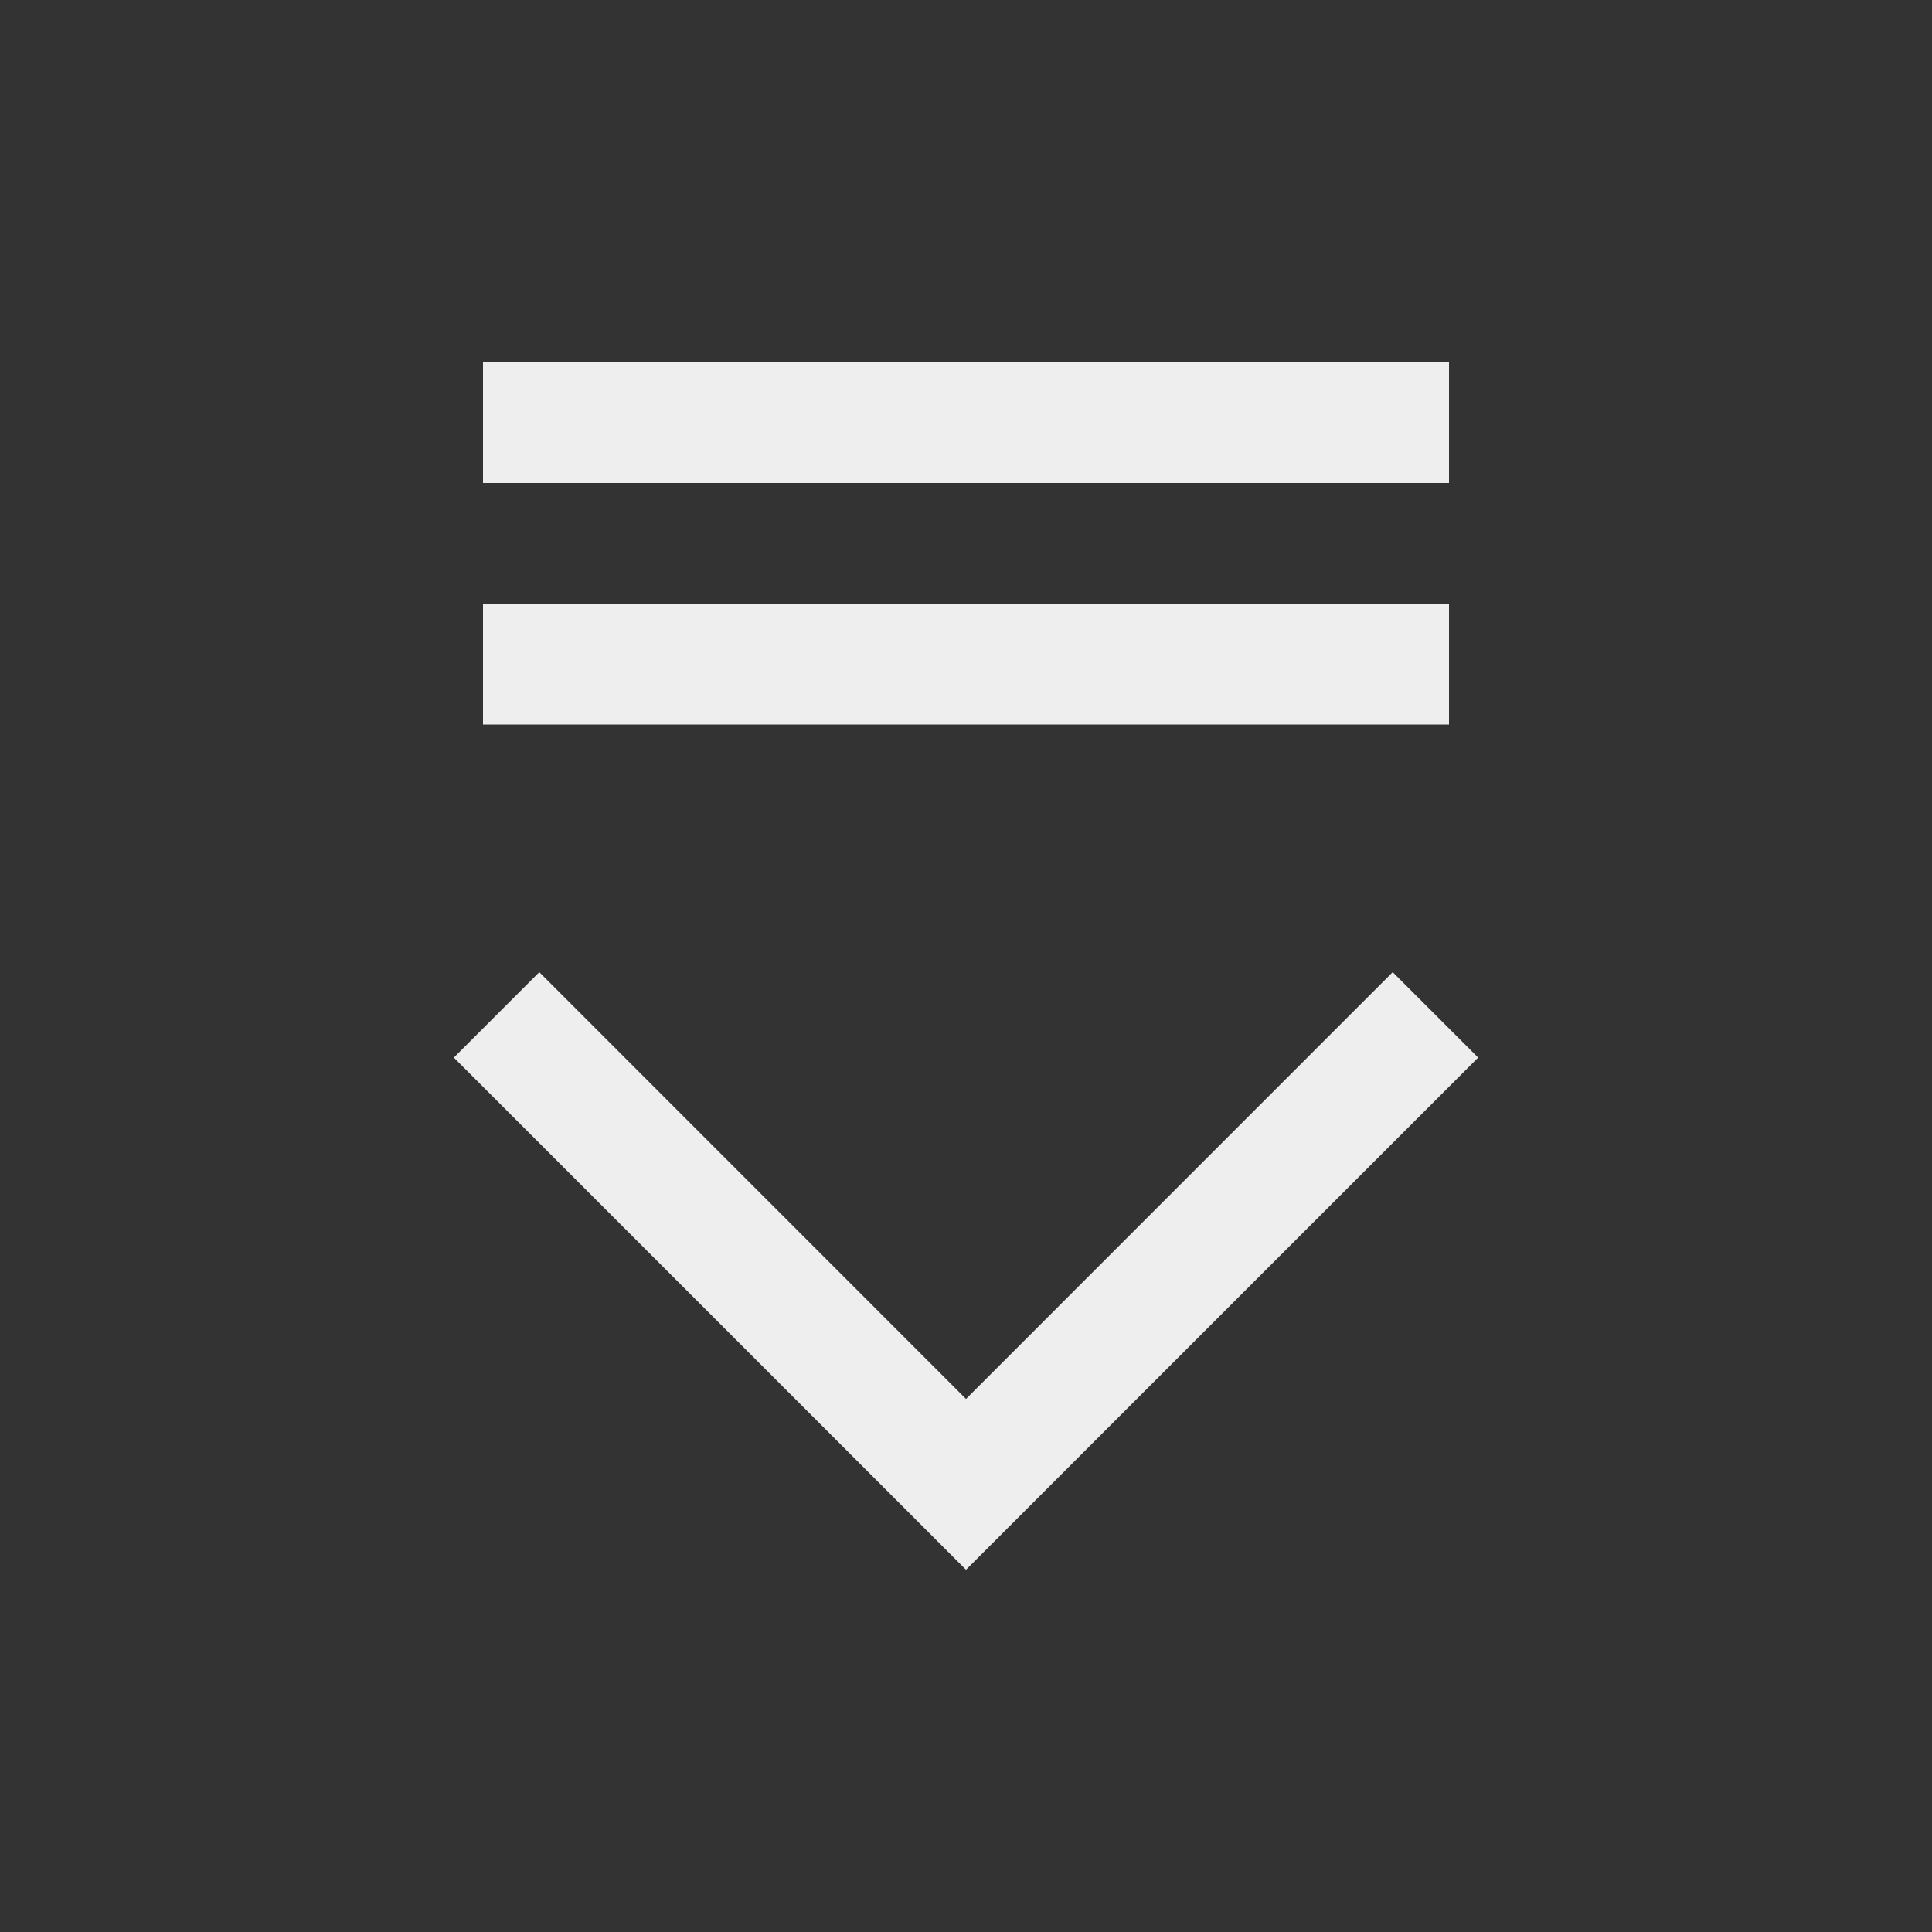 
<svg xmlns="http://www.w3.org/2000/svg" xmlns:xlink="http://www.w3.org/1999/xlink" width="22px" height="22px" viewBox="0 0 22 22" version="1.1">
<rect x="0" y="0" width="22" height="22" fill="#333333" stroke="none"/>
<g id="surface1">
<defs>
  <style id="current-color-scheme" type="text/css">
   .ColorScheme-Text { color:#eeeeee; } .ColorScheme-Highlight { color:#424242; }
  </style>
 </defs>
<path style="fill:currentColor" class="ColorScheme-Text" d="M 5.5 4.125 L 5.5 5.5 L 16.5 5.5 L 16.5 4.125 Z M 5.5 6.875 L 5.5 8.25 L 16.5 8.25 L 16.5 6.875 Z M 6.141 11.07 L 5.168 12.043 L 11 17.875 L 16.832 12.043 L 15.859 11.07 L 11 15.93 Z M 6.141 11.07 "/>
</g>
</svg>
